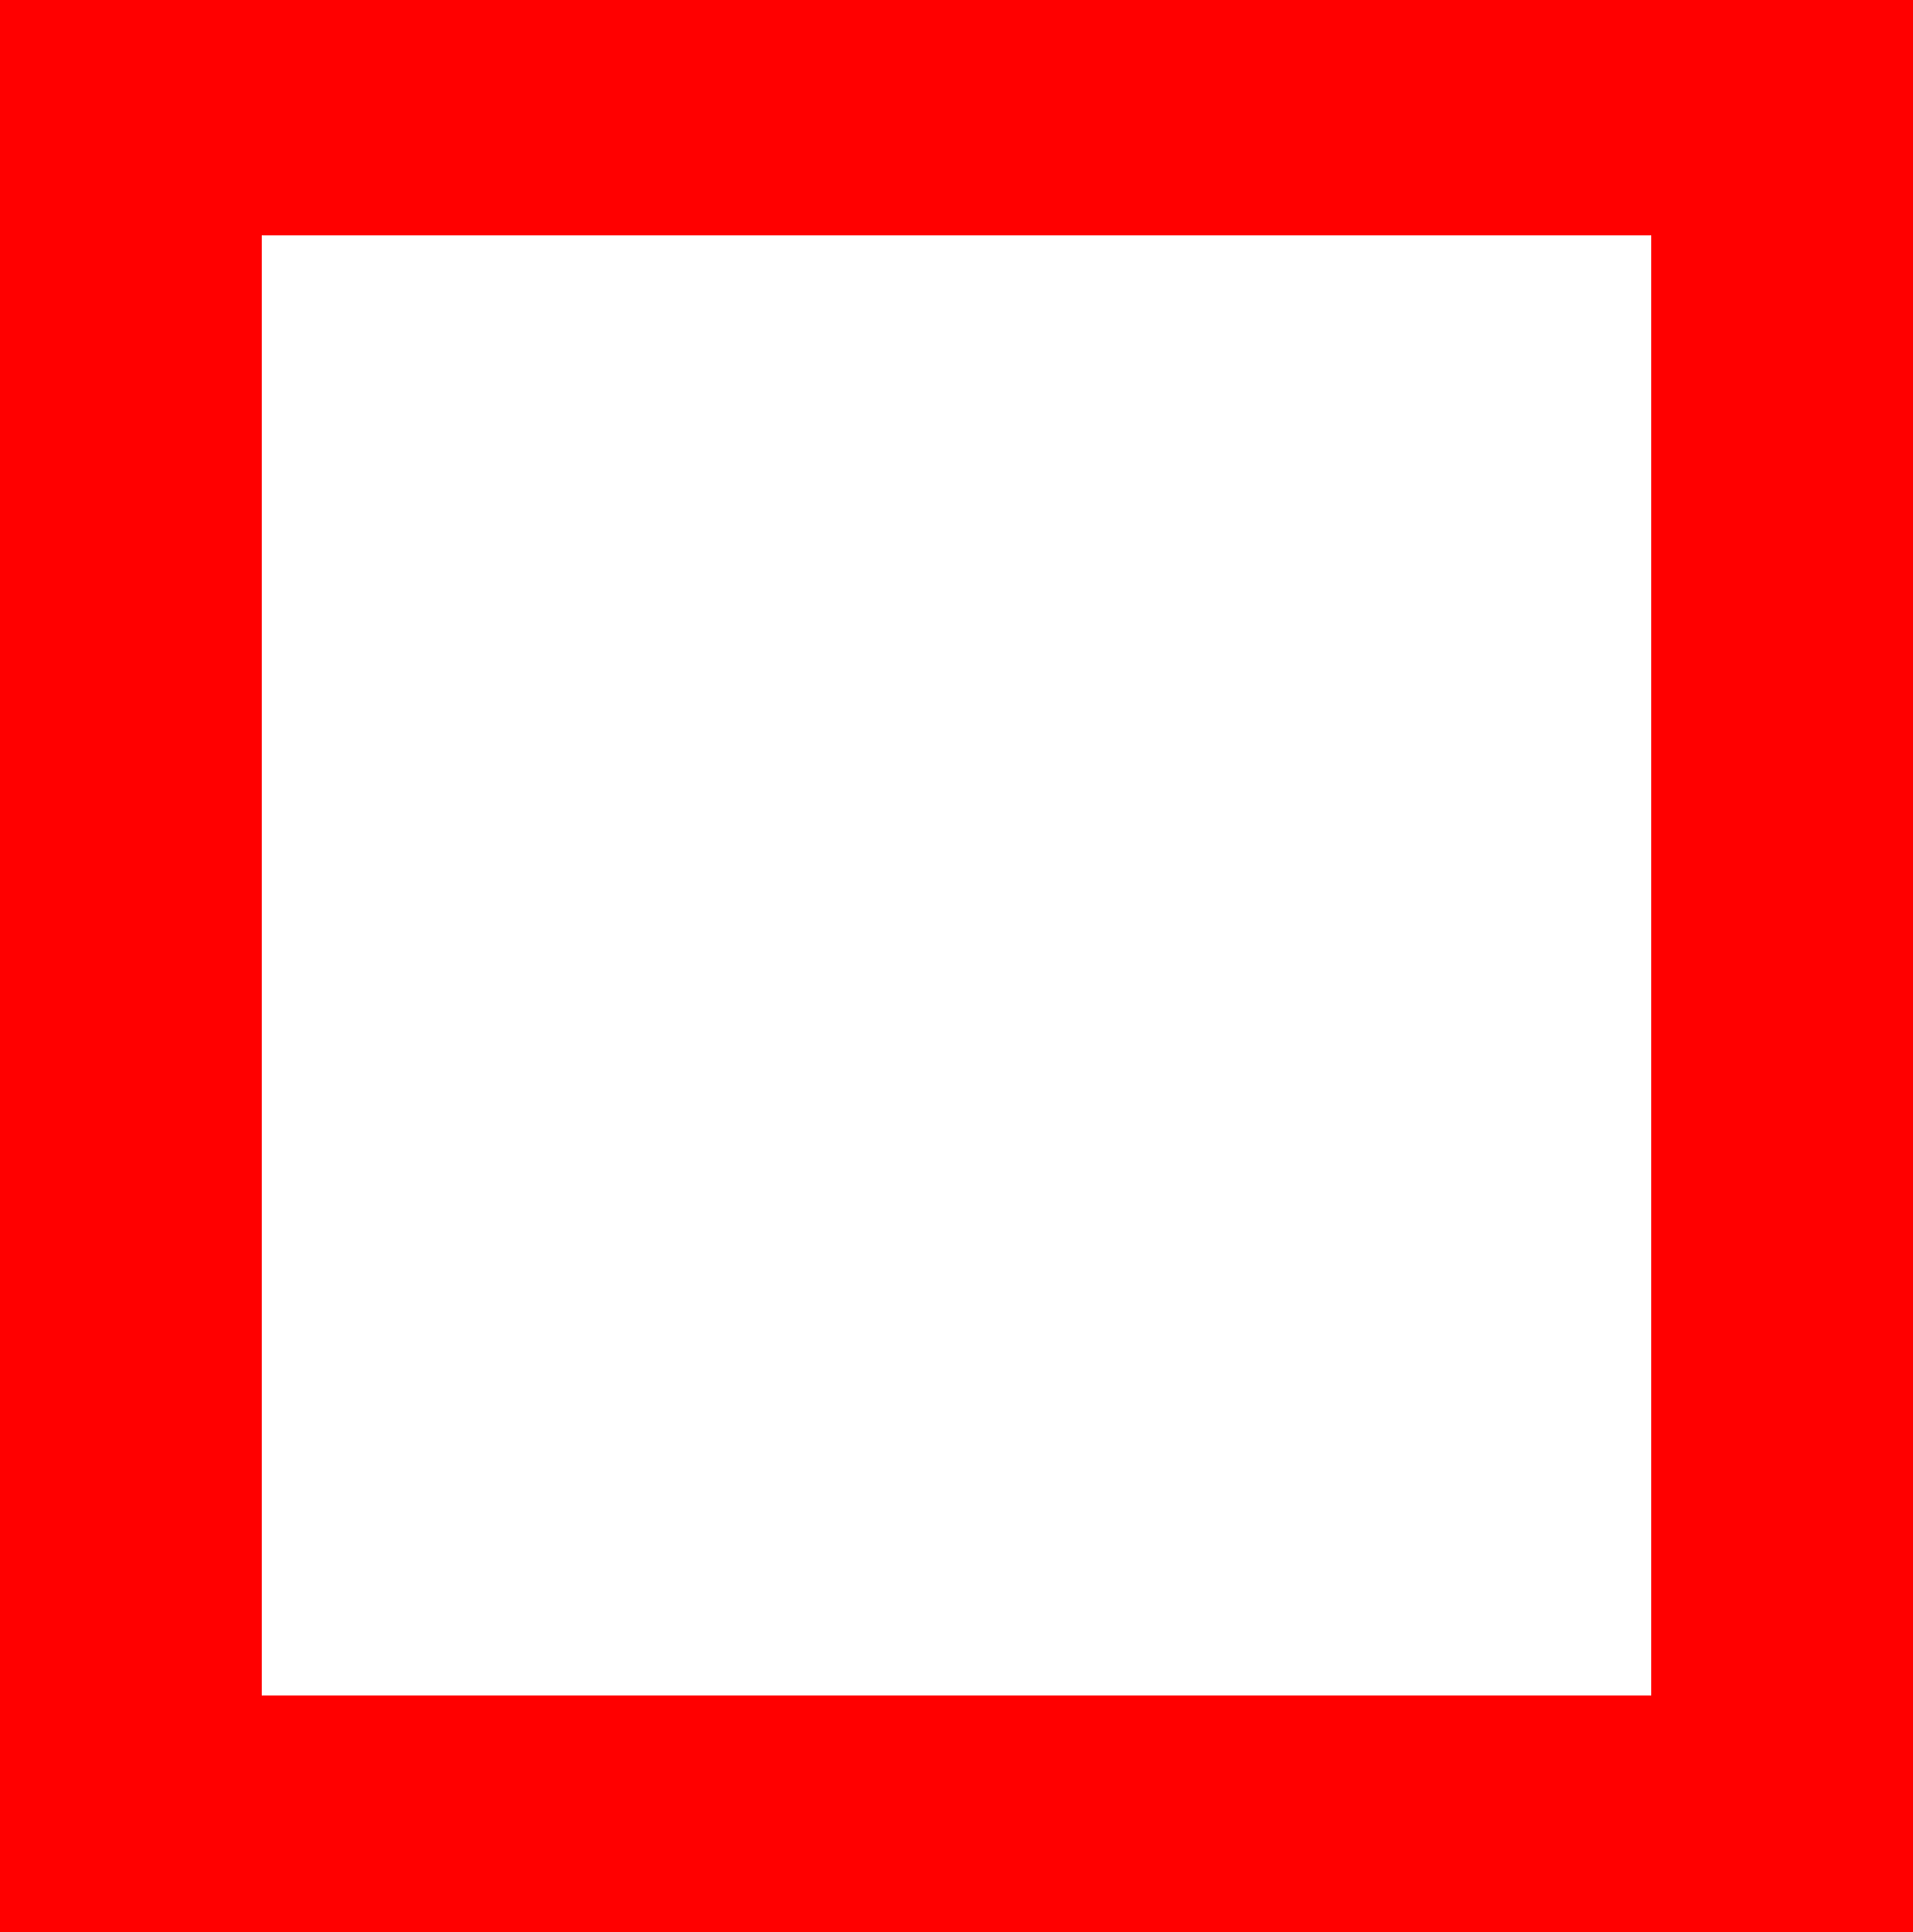 <?xml version="1.0" encoding="utf-8"?>
<!DOCTYPE svg PUBLIC "-//W3C//DTD SVG 1.1//EN" "http://www.w3.org/Graphics/SVG/1.1/DTD/svg11.dtd">
<svg width="35.977" height="36.328" xmlns="http://www.w3.org/2000/svg" xmlns:xlink="http://www.w3.org/1999/xlink" xmlns:xml="http://www.w3.org/XML/1998/namespace" version="1.1">
  <g>
    <g>
      <path style="fill:#FF0000;fill-opacity:1" d="M4.922,4.424L4.922,31.875 31.055,31.875 31.055,4.424 4.922,4.424z M0,0L35.977,0 35.977,36.328 0,36.328 0,0z" />
    </g>
  </g>
</svg>